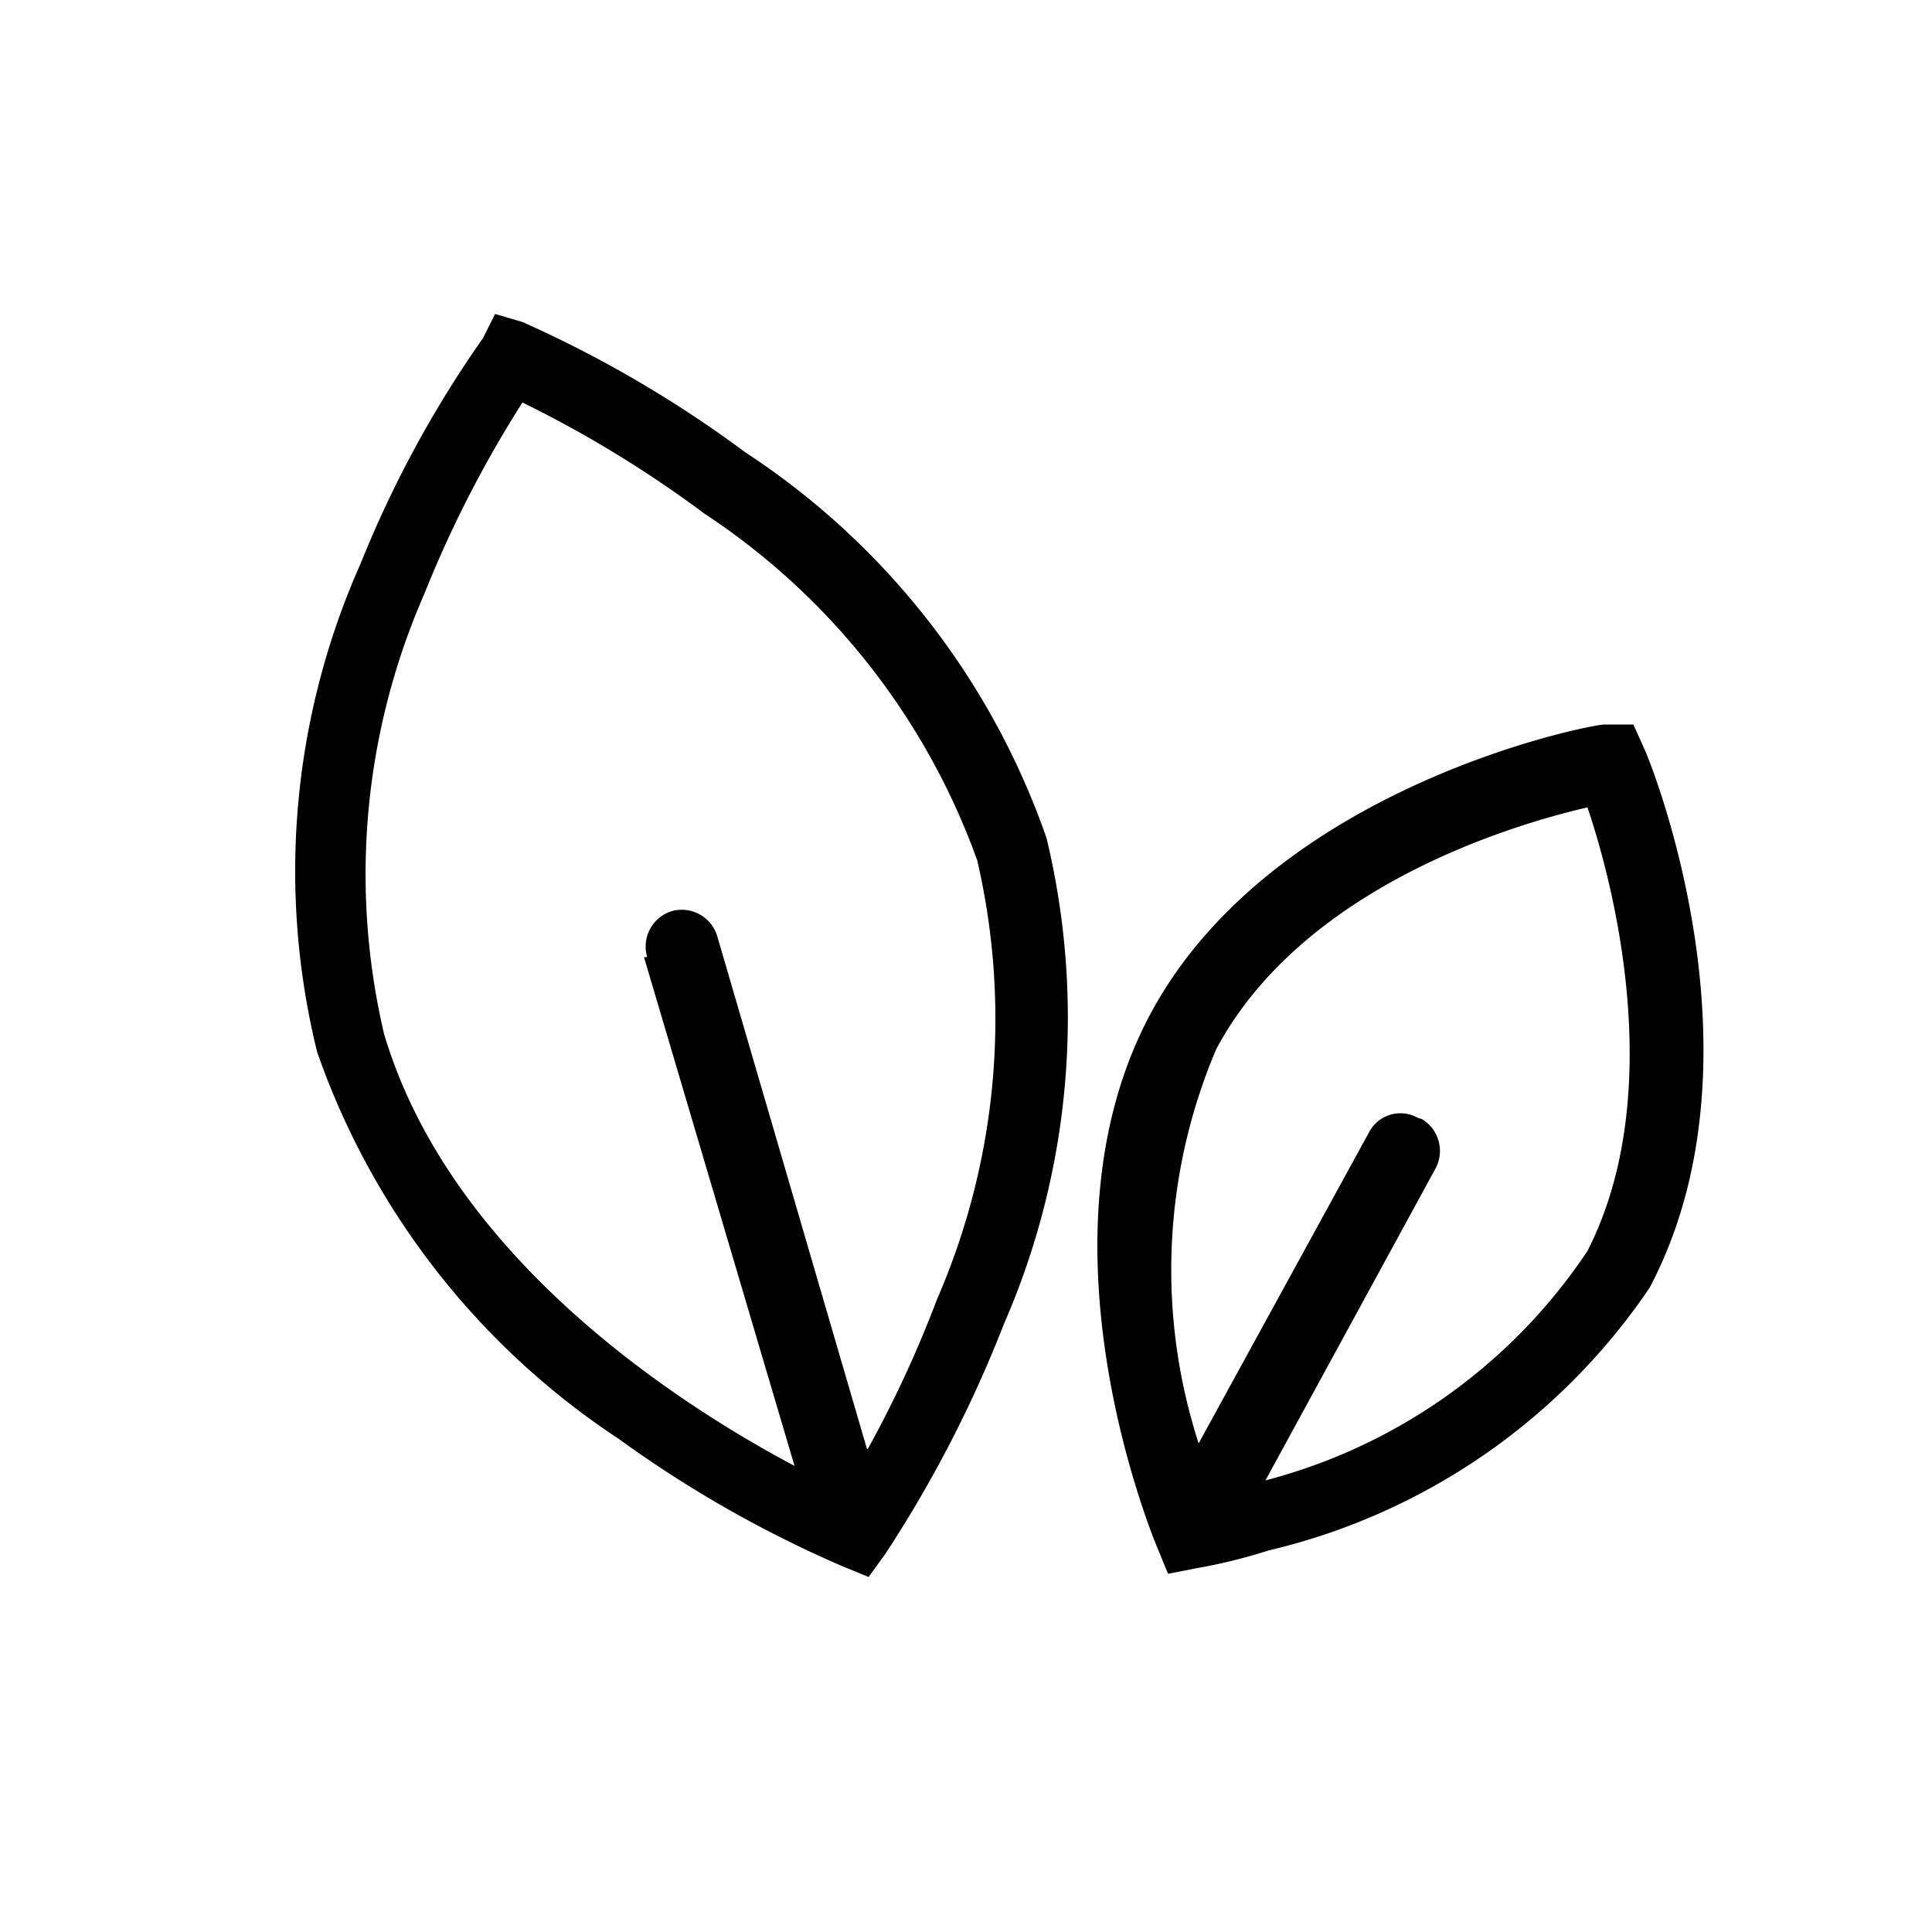 <svg xmlns="http://www.w3.org/2000/svg" viewBox="0 0 24 24"><defs><clipPath id="a"><path d="M0 0h24v24H0z"/></clipPath></defs><path d="M9.26 5.62A14.63 14.63 0 006.49 4l-.34-.1-.15.3A13.83 13.83 0 004.48 7a9.39 9.39 0 00-.54 6.07 9.5 9.5 0 003.74 4.8 14.58 14.58 0 002.77 1.58l.34.14.21-.29a15.37 15.37 0 001.47-2.85 9.52 9.52 0 00.53-6.04 9.42 9.42 0 00-3.74-4.79zM10.77 18l-1.86-6.37a.46.46 0 00-.57-.31.46.46 0 00-.3.57H8l1.87 6.32c-1.47-.78-4.28-2.6-5.1-5.37a8.68 8.68 0 01.5-5.46A14.35 14.35 0 016.49 5a14.36 14.36 0 012.26 1.38 8.66 8.66 0 013.39 4.31 8.72 8.72 0 01-.5 5.45 14.3 14.3 0 01-.86 1.86zM20.43 9.31L20.29 9h-.36c-.17 0-4.09.76-5.62 3.56s0 6.5.06 6.65l.14.34.36-.07a6.8 6.8 0 00.89-.22A7.9 7.9 0 0020.49 16c1.51-2.85.01-6.54-.06-6.69zm-2.81 4.58a.44.44 0 00-.61.17l-2.12 3.87a7 7 0 01.22-4.9c1.07-2 3.65-2.78 4.61-3 .32.94 1 3.55 0 5.51a6.9 6.9 0 01-4 2.85l2.11-3.87a.46.46 0 00-.17-.62z"/></svg>